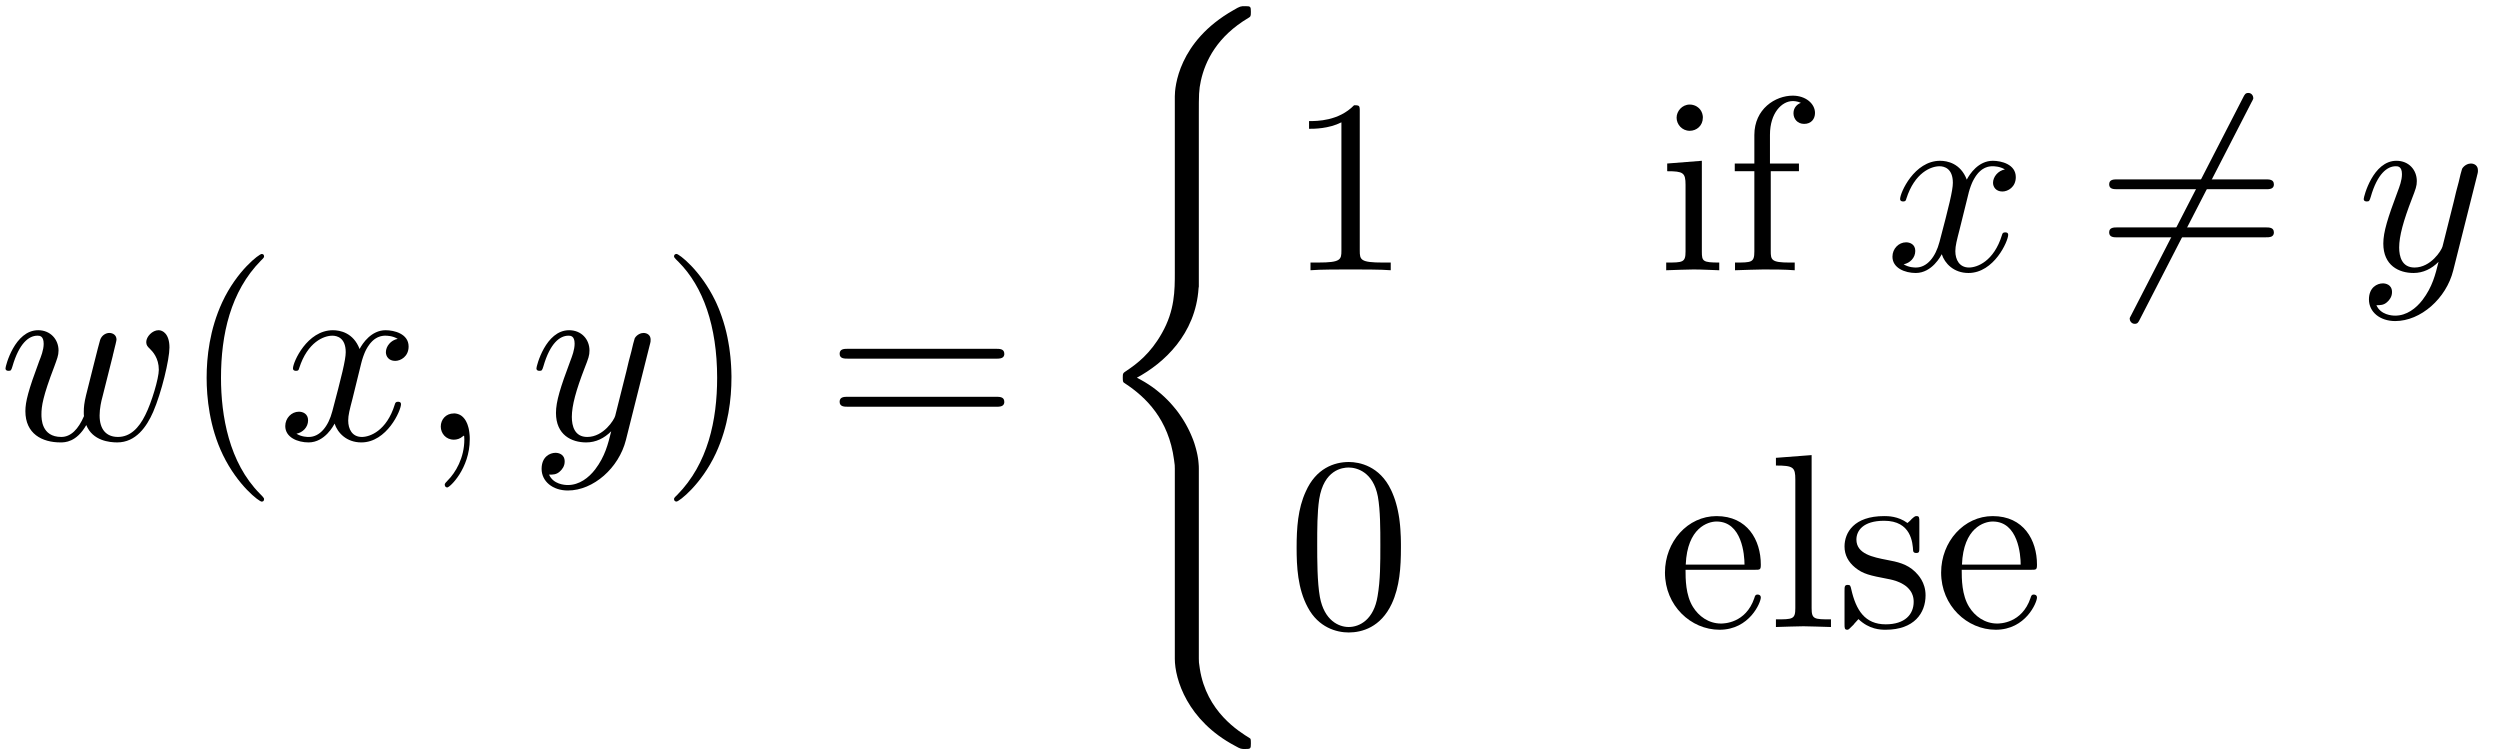 <?xml version="1.0" encoding="UTF-8" standalone="no"?>
<!-- Created with Inkscape (http://www.inkscape.org/) -->

<svg
   xmlns:dc="http://purl.org/dc/elements/1.1/"
   xmlns:cc="http://creativecommons.org/ns#"
   xmlns:rdf="http://www.w3.org/1999/02/22-rdf-syntax-ns#"
   xmlns:svg="http://www.w3.org/2000/svg"
   xmlns="http://www.w3.org/2000/svg"
   xmlns:sodipodi="http://sodipodi.sourceforge.net/DTD/sodipodi-0.dtd"
   xmlns:inkscape="http://www.inkscape.org/namespaces/inkscape"
   width="150.859mm"
   height="45.607mm"
   viewBox="0 0 150.859 45.607"
   version="1.1"
   id="svg4232"
   inkscape:version="0.92.5 (2060ec1f9f, 2020-04-08)"
   sodipodi:docname="formula-4.svg">
  <defs
     id="defs4226" />
  <sodipodi:namedview
     id="base"
     pagecolor="#ffffff"
     bordercolor="#666666"
     borderopacity="1.0"
     inkscape:pageopacity="1"
     inkscape:pageshadow="2"
     inkscape:zoom="0.7"
     inkscape:cx="248.39039"
     inkscape:cy="97.871284"
     inkscape:document-units="mm"
     inkscape:current-layer="layer1"
     showgrid="false"
     fit-margin-top="0"
     fit-margin-left="0"
     fit-margin-right="0"
     fit-margin-bottom="0"
     inkscape:window-width="1848"
     inkscape:window-height="1016"
     inkscape:window-x="1992"
     inkscape:window-y="27"
     inkscape:window-maximized="1" />
  <g
     inkscape:label="Layer 1"
     inkscape:groupmode="layer"
     id="layer1"
     transform="translate(-6.713,-25.507)">
    <rect
       style="fill:#ffffff;fill-opacity:1;stroke:none;stroke-width:0.3;stroke-miterlimit:4;stroke-dasharray:none;stroke-opacity:1"
       id="rect829-3"
       width="150.859"
       height="45.607"
       x="6.713"
       y="25.507" />
    <g
       id="g2111"
       transform="translate(-77.542,-60.083)">
      <g
         word-spacing="normal"
         letter-spacing="normal"
         font-size-adjust="none"
         font-stretch="normal"
         font-weight="normal"
         font-variant="normal"
         font-style="normal"
         stroke-miterlimit="10.433"
         xml:space="preserve"
         transform="matrix(0.3,0,0,-0.3,-52.5,222.75)"
         id="g2109"
         style="font-style:normal;font-variant:normal;font-weight:normal;font-stretch:normal;letter-spacing:normal;word-spacing:normal;text-anchor:start;fill:none;fill-opacity:1;fill-rule:evenodd;stroke:#000000;stroke-linecap:butt;stroke-linejoin:miter;stroke-miterlimit:10.433;stroke-dasharray:none;stroke-dashoffset:0;stroke-opacity:1"><path
           id="path2063"
           d="m 478.54,385.65 0.02,0.11 0.02,0.11 0.03,0.11 0.03,0.11 0.03,0.12 0.03,0.12 0.06,0.25 0.06,0.25 0.06,0.25 0.06,0.25 0.06,0.24 0.03,0.12 0.03,0.11 0.03,0.11 0.02,0.11 0.03,0.11 0.02,0.1 0.02,0.09 0.02,0.09 0.02,0.08 0.02,0.08 0.01,0.07 0.01,0.07 0.01,0.05 0.01,0.05 v 0.04 l 0.01,0.04 c 0,0.9 -0.71,1.34 -1.46,1.34 -0.59,0 -1.48,-0.39 -1.83,-1.39 -0.15,-0.34 -2.5,-9.86 -2.84,-11.16 -0.36,-1.5 -0.45,-2.39 -0.45,-3.29 0,-0.55 0,-0.64 0.04,-0.89 -1.14,-2.64 -2.64,-4.19 -4.57,-4.19 -3.99,0 -3.99,3.69 -3.99,4.53 0,1.59 0.25,3.55 2.6,9.67 0.54,1.49 0.84,2.19 0.84,3.19 0,2.23 -1.64,4.08 -4.09,4.08 -4.74,0 -6.58,-7.22 -6.58,-7.67 0,-0.5 0.5,-0.5 0.61,-0.5 0.5,0 0.54,0.1 0.79,0.9 1.35,4.63 3.28,6.17 5.03,6.17 0.44,0 1.25,-0.04 1.25,-1.64 0,-1.25 -0.56,-2.64 -0.9,-3.48 -2.19,-5.88 -2.78,-8.17 -2.78,-10.06 0,-4.54 3.33,-6.29 7.06,-6.29 0.86,0 3.19,0 5.19,3.49 1.29,-3.19 4.73,-3.49 6.23,-3.49 3.74,0 5.92,3.15 7.22,6.13 1.69,3.89 3.28,10.56 3.28,12.95 0,2.75 -1.34,3.49 -2.19,3.49 -1.25,0 -2.48,-1.3 -2.48,-2.39 0,-0.64 0.3,-0.94 0.73,-1.35 0.55,-0.54 1.8,-1.84 1.8,-4.23 0,-1.69 -1.44,-6.58 -2.73,-9.11 -1.3,-2.64 -3.05,-4.39 -5.49,-4.39 -2.34,0 -3.69,1.5 -3.69,4.33 0,1.4 0.35,2.95 0.55,3.64 z"
           inkscape:connector-curvature="0"
           style="fill:#000000;stroke-width:0" /><path
           id="path2065"
           d="m 508.96,356.81 v 0.03 0.02 0.02 0.01 l -0.01,0.01 v 0.02 l -0.01,0.02 v 0.01 l -0.01,0.02 -0.01,0.02 -0.02,0.03 -0.01,0.02 -0.02,0.02 -0.01,0.03 -0.03,0.03 -0.02,0.03 -0.03,0.04 -0.03,0.03 -0.01,0.02 -0.02,0.02 -0.01,0.02 -0.02,0.02 -0.02,0.03 -0.02,0.02 -0.02,0.02 -0.03,0.03 -0.02,0.02 -0.02,0.03 -0.03,0.02 -0.02,0.03 -0.03,0.03 -0.03,0.03 -0.02,0.03 -0.03,0.03 -0.04,0.03 -0.03,0.03 -0.03,0.04 -0.03,0.03 -0.04,0.04 -0.04,0.04 -0.03,0.03 -0.04,0.04 c -6.22,6.28 -7.82,15.69 -7.82,23.31 0,8.68 1.9,17.35 8.02,23.57 0.64,0.61 0.64,0.7 0.64,0.86 0,0.34 -0.19,0.48 -0.48,0.48 -0.5,0 -4.99,-3.37 -7.93,-9.7 -2.54,-5.49 -3.14,-11.02 -3.14,-15.21 0,-3.89 0.55,-9.9 3.29,-15.54 2.98,-6.13 7.28,-9.36 7.78,-9.36 0.29,0 0.48,0.14 0.48,0.5 z"
           inkscape:connector-curvature="0"
           style="fill:#000000;stroke-width:0" /><path
           id="path2067"
           d="m 528.43,383.81 0.03,0.13 0.04,0.15 0.04,0.16 0.05,0.18 0.05,0.2 0.06,0.2 0.07,0.22 0.07,0.22 0.08,0.24 0.09,0.24 0.09,0.24 0.1,0.25 0.11,0.25 0.12,0.25 0.13,0.25 0.14,0.24 0.15,0.25 0.16,0.23 0.16,0.23 0.18,0.23 0.19,0.21 0.19,0.2 0.21,0.19 0.22,0.18 0.24,0.16 0.24,0.14 0.13,0.07 0.13,0.06 0.13,0.05 0.14,0.05 0.14,0.05 0.14,0.04 0.14,0.03 0.15,0.03 0.15,0.02 0.16,0.02 0.16,0.01 h 0.16 c 0.25,0 1.44,0 2.48,-0.64 -1.38,-0.25 -2.38,-1.5 -2.38,-2.68 0,-0.8 0.54,-1.75 1.88,-1.75 1.1,0 2.69,0.89 2.69,2.89 0,2.59 -2.94,3.28 -4.62,3.28 -2.89,0 -4.64,-2.64 -5.24,-3.78 -1.25,3.28 -3.93,3.78 -5.37,3.78 -5.19,0 -8.03,-6.42 -8.03,-7.67 0,-0.5 0.5,-0.5 0.61,-0.5 0.39,0 0.54,0.1 0.64,0.54 1.69,5.28 4.98,6.53 6.67,6.53 0.95,0 2.69,-0.43 2.69,-3.32 0,-1.55 -0.85,-4.9 -2.69,-11.86 -0.8,-3.1 -2.53,-5.19 -4.73,-5.19 -0.3,0 -1.44,0 -2.49,0.65 1.25,0.24 2.34,1.29 2.34,2.69 0,1.35 -1.09,1.74 -1.84,1.74 -1.5,0 -2.75,-1.3 -2.75,-2.89 0,-2.29 2.5,-3.29 4.69,-3.29 3.3,0 5.08,3.49 5.23,3.79 0.6,-1.85 2.39,-3.79 5.38,-3.79 5.14,0 7.98,6.43 7.98,7.68 0,0.5 -0.45,0.5 -0.61,0.5 -0.43,0 -0.55,-0.21 -0.64,-0.55 -1.64,-5.33 -5.03,-6.53 -6.62,-6.53 -1.96,0 -2.75,1.59 -2.75,3.3 0,1.09 0.29,2.18 0.86,4.37 z"
           inkscape:connector-curvature="0"
           style="fill:#000000;stroke-width:0" /><path
           id="path2069"
           d="m 550.34,368.81 v 0.3 l -0.01,0.3 -0.02,0.29 -0.03,0.28 -0.03,0.27 -0.04,0.27 -0.04,0.25 -0.05,0.25 -0.06,0.23 -0.07,0.23 -0.07,0.22 -0.07,0.21 -0.09,0.2 -0.09,0.2 -0.09,0.18 -0.1,0.17 -0.11,0.17 -0.11,0.15 -0.12,0.14 -0.12,0.14 -0.13,0.12 -0.13,0.11 -0.14,0.11 -0.15,0.09 -0.14,0.08 -0.16,0.07 -0.16,0.06 -0.16,0.05 -0.17,0.04 -0.17,0.03 -0.18,0.02 h -0.18 c -1.64,0 -2.64,-1.25 -2.64,-2.64 0,-1.34 1,-2.64 2.64,-2.64 0.6,0 1.25,0.2 1.75,0.64 0.14,0.11 0.2,0.16 0.25,0.16 0.05,0 0.1,-0.05 0.1,-0.75 0,-3.69 -1.74,-6.67 -3.4,-8.31 -0.54,-0.55 -0.54,-0.66 -0.54,-0.8 0,-0.36 0.25,-0.55 0.5,-0.55 0.54,0 4.53,3.83 4.53,9.66 z"
           inkscape:connector-curvature="0"
           style="fill:#000000;stroke-width:0" /><path
           id="path2071"
           d="m 586.53,387.75 0.01,0.03 v 0.03 l 0.02,0.06 0.02,0.05 0.01,0.06 0.01,0.05 0.01,0.05 0.02,0.04 0.01,0.05 0.01,0.04 v 0.04 l 0.01,0.03 0.01,0.04 0.01,0.03 v 0.03 l 0.01,0.04 v 0.03 l 0.01,0.02 v 0.03 l 0.01,0.06 v 0.05 0.05 0.05 0.06 0.03 0.03 l 0.01,0.03 v 0.03 c 0,0.9 -0.69,1.34 -1.44,1.34 -0.5,0 -1.3,-0.3 -1.75,-1.05 -0.1,-0.25 -0.5,-1.78 -0.69,-2.68 -0.36,-1.3 -0.7,-2.64 -1,-3.99 l -2.25,-8.97 c -0.19,-0.75 -2.33,-4.23 -5.62,-4.23 -2.54,0 -3.1,2.19 -3.1,4.03 0,2.3 0.86,5.39 2.55,9.77 0.8,2.04 1,2.59 1,3.59 0,2.23 -1.6,4.08 -4.1,4.08 -4.73,0 -6.57,-7.22 -6.57,-7.67 0,-0.5 0.5,-0.5 0.6,-0.5 0.5,0 0.55,0.1 0.8,0.9 1.35,4.69 3.33,6.17 5.03,6.17 0.39,0 1.25,0 1.25,-1.59 0,-1.25 -0.5,-2.53 -0.86,-3.48 -1.98,-5.29 -2.89,-8.13 -2.89,-10.47 0,-4.43 3.14,-5.93 6.08,-5.93 1.96,0 3.64,0.85 5.03,2.24 -0.64,-2.58 -1.23,-5.03 -3.23,-7.67 -1.3,-1.69 -3.19,-3.14 -5.49,-3.14 -0.68,0 -2.93,0.15 -3.78,2.09 0.8,0 1.46,0 2.14,0.61 0.5,0.44 1,1.09 1,2.03 0,1.55 -1.34,1.75 -1.84,1.75 -1.14,0 -2.8,-0.8 -2.8,-3.23 0,-2.5 2.21,-4.35 5.28,-4.35 5.15,0 10.27,4.55 11.68,10.17 z"
           inkscape:connector-curvature="0"
           style="fill:#000000;stroke-width:0" /><path
           id="path2073"
           d="m 602.98,381.21 v 0.38 l -0.01,0.38 -0.01,0.39 -0.01,0.41 -0.04,0.84 -0.06,0.88 -0.08,0.92 -0.11,0.95 -0.13,0.98 -0.17,1 -0.19,1.02 -0.23,1.04 -0.27,1.05 -0.31,1.06 -0.35,1.06 -0.39,1.07 -0.21,0.53 -0.23,0.53 -0.23,0.53 -0.25,0.53 c -2.99,6.13 -7.27,9.36 -7.77,9.36 -0.3,0 -0.5,-0.19 -0.5,-0.48 0,-0.16 0,-0.25 0.94,-1.16 4.89,-4.92 7.73,-12.84 7.73,-23.27 0,-8.51 -1.84,-17.28 -8.03,-23.56 -0.64,-0.59 -0.64,-0.7 -0.64,-0.84 0,-0.3 0.2,-0.5 0.5,-0.5 0.5,0 4.97,3.39 7.92,9.72 2.53,5.47 3.13,11 3.13,15.18 z"
           inkscape:connector-curvature="0"
           style="fill:#000000;stroke-width:0" /><path
           id="path2075"
           d="m 656.18,385.06 h 0.14 0.14 l 0.14,0.01 h 0.08 0.07 l 0.07,0.01 0.07,0.01 0.07,0.01 0.07,0.01 0.07,0.01 0.07,0.02 0.06,0.02 0.06,0.02 0.07,0.03 0.05,0.02 0.06,0.03 0.05,0.04 0.05,0.04 0.05,0.04 0.04,0.04 0.04,0.05 0.02,0.03 0.02,0.03 0.01,0.03 0.02,0.03 0.01,0.03 0.02,0.03 0.01,0.03 0.01,0.04 0.01,0.03 0.01,0.04 0.01,0.04 v 0.04 l 0.01,0.04 v 0.04 0.05 0.04 c 0,1 -0.95,1 -1.64,1 h -29.84 c -0.7,0 -1.64,0 -1.64,-1 0,-0.98 0.94,-0.98 1.69,-0.98 z"
           inkscape:connector-curvature="0"
           style="fill:#000000;stroke-width:0" /><path
           id="path2077"
           d="m 656.22,375.39 h 0.07 0.06 0.14 0.14 l 0.07,0.01 h 0.07 l 0.07,0.01 0.07,0.01 0.07,0.01 0.06,0.01 0.07,0.01 0.07,0.02 0.06,0.02 0.06,0.02 0.06,0.03 0.06,0.02 0.05,0.04 0.06,0.03 0.04,0.04 0.05,0.04 0.04,0.05 0.02,0.02 0.02,0.03 0.02,0.03 0.02,0.02 0.02,0.03 0.01,0.03 0.01,0.03 0.02,0.04 0.01,0.03 0.01,0.04 0.01,0.03 0.01,0.04 0.01,0.04 v 0.04 l 0.01,0.04 v 0.05 0.04 0.05 c 0,1 -0.95,1 -1.68,1 h -29.75 c -0.75,0 -1.69,0 -1.69,-1 0,-1 0.94,-1 1.64,-1 z"
           inkscape:connector-curvature="0"
           style="fill:#000000;stroke-width:0" /><path
           id="path2079"
           d="m 696.99,362.93 -0.01,0.52 -0.04,0.54 -0.05,0.55 -0.08,0.57 -0.1,0.58 -0.13,0.59 -0.15,0.6 -0.17,0.6 -0.19,0.62 -0.22,0.62 -0.25,0.62 -0.27,0.63 -0.29,0.63 -0.32,0.63 -0.34,0.63 -0.37,0.63 -0.39,0.62 -0.42,0.62 -0.44,0.62 -0.47,0.6 -0.5,0.6 -0.52,0.59 -0.55,0.58 -0.58,0.57 -0.6,0.55 -0.64,0.54 -0.65,0.52 -0.69,0.51 -0.71,0.48 -0.75,0.47 -0.77,0.44 -0.8,0.43 c 5.38,2.89 11.82,8.72 12.41,18.03 l 0.05,0.29 v 34.54 c 0,4.07 0,4.98 0.41,6.87 0.88,3.99 3.28,8.92 9.6,12.66 0.4,0.25 0.46,0.29 0.46,1.18 0,1.1 -0.06,1.16 -1.16,1.16 -0.89,0 -0.98,0 -2.34,-0.8 -11.16,-6.32 -11.8,-15.59 -11.8,-17.34 V 402.4 c 0,-3.6 0,-7.63 -2.59,-12.2 -2.3,-4.1 -4.99,-6.15 -7.13,-7.58 -0.7,-0.46 -0.75,-0.5 -0.75,-1.35 0,-0.9 0.05,-0.95 0.46,-1.2 4.23,-2.78 8.76,-7.22 9.85,-15.34 0.16,-1.1 0.16,-1.19 0.16,-1.8 v -38.25 c 0,-4.05 2.49,-12.41 12.11,-17.5 1.14,-0.64 1.23,-0.64 2.03,-0.64 1.1,0 1.16,0.05 1.16,1.14 0,0.91 -0.06,0.95 -0.25,1.05 -2.14,1.34 -8.68,5.28 -10.02,13.95 -0.2,1.3 -0.2,1.39 -0.2,2.05 z"
           inkscape:connector-curvature="0"
           style="fill:#000000;stroke-width:0" /><path
           id="path2081"
           d="m 729.36,434.73 v 0.05 0.06 0.05 0.05 0.05 0.05 0.04 0.05 0.04 l -0.01,0.04 v 0.04 0.04 0.04 0.03 l -0.01,0.04 v 0.03 l -0.01,0.07 -0.01,0.06 -0.01,0.05 -0.01,0.05 -0.02,0.05 -0.02,0.04 -0.02,0.04 -0.02,0.03 -0.03,0.04 -0.03,0.02 -0.04,0.03 -0.04,0.02 -0.04,0.02 -0.03,0.01 -0.02,0.01 h -0.03 l -0.02,0.01 -0.03,0.01 h -0.03 l -0.03,0.01 h -0.03 l -0.04,0.01 h -0.03 -0.04 l -0.04,0.01 h -0.03 -0.04 -0.05 -0.04 -0.04 l -0.05,0.01 h -0.05 -0.05 -0.05 -0.05 c -3.1,-3.19 -7.47,-3.19 -9.06,-3.19 v -1.55 c 1,0 3.93,0 6.51,1.3 v -25.81 c 0,-1.8 -0.14,-2.39 -4.62,-2.39 h -1.6 v -1.55 c 1.75,0.16 6.08,0.16 8.07,0.16 2,0 6.32,0 8.07,-0.16 v 1.55 H 734 c -4.48,0 -4.64,0.54 -4.64,2.39 z"
           inkscape:connector-curvature="0"
           style="fill:#000000;stroke-width:0" /><path
           id="path2083"
           d="m 798.17,424.86 -6.97,-0.55 v -1.55 c 3.23,0 3.69,-0.3 3.69,-2.73 v -13.41 c 0,-2.23 -0.55,-2.23 -3.89,-2.23 v -1.55 c 1.59,0.05 4.28,0.16 5.48,0.16 1.75,0 3.49,-0.11 5.19,-0.16 v 1.55 c -3.3,0 -3.5,0.25 -3.5,2.18 z"
           inkscape:connector-curvature="0"
           style="fill:#000000;stroke-width:0" /><path
           id="path2085"
           d="m 798.37,433.53 v 0.14 l -0.01,0.15 -0.02,0.14 -0.03,0.14 -0.03,0.13 -0.03,0.13 -0.05,0.13 -0.05,0.12 -0.05,0.12 -0.06,0.12 -0.07,0.11 -0.07,0.1 -0.07,0.11 -0.08,0.09 -0.09,0.1 -0.09,0.09 -0.09,0.08 -0.1,0.08 -0.1,0.07 -0.1,0.07 -0.11,0.07 -0.11,0.06 -0.11,0.05 -0.12,0.05 -0.12,0.04 -0.12,0.04 -0.12,0.03 -0.13,0.03 -0.12,0.02 -0.13,0.02 h -0.13 l -0.13,0.01 c -1.55,0 -2.64,-1.35 -2.64,-2.64 0,-1.35 1.09,-2.64 2.64,-2.64 1.39,0 2.64,1.04 2.64,2.64 z"
           inkscape:connector-curvature="0"
           style="fill:#000000;stroke-width:0" /><path
           id="path2087"
           d="m 811.87,424.31 v 5.78 c 0,4.39 2.39,6.78 4.58,6.78 0.15,0 0.9,0 1.65,-0.36 -0.6,-0.19 -1.5,-0.84 -1.5,-2.08 0,-1.15 0.8,-2.15 2.15,-2.15 1.43,0 2.18,1 2.18,2.2 0,1.84 -1.84,3.48 -4.48,3.48 -3.48,0 -7.72,-2.64 -7.72,-7.92 v -5.73 h -3.94 v -1.55 h 3.94 v -16.14 c 0,-2.23 -0.55,-2.23 -3.89,-2.23 v -1.55 c 1.95,0.05 4.3,0.16 5.69,0.16 1.98,0 4.32,0 6.32,-0.16 v 1.55 h -1.04 c -3.69,0 -3.78,0.54 -3.78,2.34 v 16.03 h 5.67 v 1.55 z"
           inkscape:connector-curvature="0"
           style="fill:#000000;stroke-width:0" /><path
           id="path2089"
           d="m 851.71,417.89 0.03,0.13 0.04,0.15 0.04,0.16 0.04,0.18 0.06,0.2 0.06,0.2 0.06,0.22 0.08,0.22 0.08,0.24 0.08,0.23 0.1,0.25 0.1,0.25 0.11,0.25 0.12,0.25 0.13,0.24 0.14,0.25 0.15,0.24 0.15,0.24 0.17,0.23 0.18,0.23 0.18,0.21 0.2,0.2 0.21,0.19 0.22,0.18 0.23,0.16 0.25,0.14 0.12,0.07 0.13,0.06 0.14,0.05 0.13,0.05 0.14,0.05 0.14,0.04 0.15,0.03 0.15,0.03 0.15,0.02 0.16,0.02 0.16,0.01 h 0.16 c 0.25,0 1.44,0 2.48,-0.64 -1.39,-0.25 -2.39,-1.5 -2.39,-2.69 0,-0.79 0.55,-1.75 1.89,-1.75 1.1,0 2.69,0.89 2.69,2.89 0,2.6 -2.94,3.29 -4.62,3.29 -2.9,0 -4.65,-2.65 -5.24,-3.79 -1.25,3.29 -3.94,3.79 -5.37,3.79 -5.19,0 -8.04,-6.43 -8.04,-7.68 0,-0.5 0.5,-0.5 0.61,-0.5 0.39,0 0.55,0.11 0.64,0.55 1.69,5.28 4.99,6.53 6.68,6.53 0.95,0 2.68,-0.44 2.68,-3.33 0,-1.54 -0.84,-4.89 -2.68,-11.86 -0.8,-3.09 -2.53,-5.18 -4.74,-5.18 -0.29,0 -1.44,0 -2.48,0.65 1.25,0.24 2.34,1.28 2.34,2.69 0,1.34 -1.09,1.73 -1.84,1.73 -1.5,0 -2.75,-1.29 -2.75,-2.89 0,-2.28 2.5,-3.28 4.69,-3.28 3.29,0 5.07,3.49 5.23,3.78 0.59,-1.84 2.39,-3.78 5.37,-3.78 5.15,0 7.99,6.42 7.99,7.67 0,0.5 -0.45,0.5 -0.61,0.5 -0.44,0 -0.55,-0.2 -0.64,-0.54 -1.64,-5.33 -5.03,-6.53 -6.63,-6.53 -1.95,0 -2.75,1.59 -2.75,3.29 0,1.1 0.3,2.19 0.86,4.38 z"
           inkscape:connector-curvature="0"
           style="fill:#000000;stroke-width:0" /><path
           id="path2091"
           d="m 908.7,436.57 0.02,0.04 0.01,0.03 0.02,0.03 0.02,0.03 0.01,0.02 0.02,0.03 0.01,0.03 0.02,0.03 0.01,0.02 0.02,0.03 0.01,0.02 0.01,0.02 0.01,0.03 0.01,0.02 0.01,0.02 0.02,0.02 0.01,0.04 0.02,0.04 0.02,0.03 0.01,0.04 0.02,0.03 0.01,0.03 0.01,0.02 0.01,0.03 0.01,0.02 0.01,0.02 v 0.03 l 0.01,0.01 v 0.02 l 0.01,0.02 v 0.02 0.01 l 0.01,0.02 v 0.01 0.03 0.03 0.02 c 0,0.36 -0.3,1 -0.99,1 -0.6,0 -0.75,-0.3 -1.1,-1 l -22.36,-43.48 c -0.41,-0.71 -0.41,-0.8 -0.41,-0.96 0,-0.39 0.36,-1 1,-1 0.59,0 0.75,0.3 1.09,1 z"
           inkscape:connector-curvature="0"
           style="fill:#000000;stroke-width:0" /><path
           id="path2093"
           d="m 911.54,419.14 h 0.14 0.15 0.14 l 0.07,0.01 h 0.08 l 0.07,0.01 0.07,0.01 0.07,0.01 0.07,0.01 0.07,0.01 0.06,0.02 0.07,0.02 0.06,0.02 0.06,0.02 0.06,0.03 0.06,0.03 0.05,0.04 0.05,0.04 0.05,0.04 0.04,0.04 0.04,0.05 0.02,0.03 0.02,0.03 0.01,0.02 0.02,0.03 0.01,0.04 0.01,0.03 0.02,0.03 0.01,0.04 0.01,0.03 0.01,0.04 v 0.04 l 0.01,0.04 v 0.04 l 0.01,0.04 v 0.05 0.04 c 0,1 -0.95,1 -1.64,1 h -29.84 c -0.71,0 -1.65,0 -1.65,-1 0,-0.98 0.94,-0.98 1.69,-0.98 z"
           inkscape:connector-curvature="0"
           style="fill:#000000;stroke-width:0" /><path
           id="path2095"
           d="m 911.59,409.46 0.07,0.01 h 0.06 0.14 0.14 l 0.07,0.01 h 0.07 l 0.07,0.01 0.06,0.01 0.07,0.01 0.07,0.01 0.07,0.01 0.06,0.02 0.07,0.02 0.06,0.02 0.06,0.02 0.05,0.03 0.06,0.03 0.05,0.04 0.05,0.04 0.05,0.04 0.04,0.05 0.02,0.02 0.02,0.03 0.02,0.02 0.02,0.03 0.01,0.03 0.02,0.03 0.01,0.03 0.01,0.04 0.02,0.03 0.01,0.03 0.01,0.04 0.01,0.04 v 0.04 l 0.01,0.04 v 0.04 l 0.01,0.04 v 0.05 0.04 c 0,1 -0.95,1 -1.69,1 h -29.75 c -0.75,0 -1.69,0 -1.69,-1 0,-1 0.94,-1 1.65,-1 z"
           inkscape:connector-curvature="0"
           style="fill:#000000;stroke-width:0" /><path
           id="path2097"
           d="m 954.09,421.82 v 0.04 l 0.01,0.03 0.02,0.06 0.01,0.05 0.02,0.06 0.01,0.05 0.01,0.05 0.01,0.04 0.01,0.04 0.01,0.05 0.01,0.03 0.01,0.04 0.01,0.04 v 0.03 l 0.01,0.03 v 0.03 l 0.01,0.03 v 0.03 l 0.01,0.03 v 0.05 l 0.01,0.06 v 0.05 0.05 0.06 0.02 0.03 0.03 0.03 c 0,0.91 -0.68,1.35 -1.43,1.35 -0.5,0 -1.3,-0.3 -1.75,-1.05 -0.1,-0.25 -0.5,-1.78 -0.69,-2.69 -0.36,-1.29 -0.7,-2.64 -1,-3.98 l -2.25,-8.97 c -0.19,-0.75 -2.33,-4.23 -5.63,-4.23 -2.53,0 -3.09,2.18 -3.09,4.03 0,2.29 0.86,5.39 2.55,9.76 0.79,2.05 1,2.6 1,3.6 0,2.23 -1.6,4.08 -4.1,4.08 -4.73,0 -6.58,-7.22 -6.58,-7.68 0,-0.5 0.5,-0.5 0.61,-0.5 0.5,0 0.55,0.11 0.8,0.91 1.34,4.69 3.33,6.17 5.03,6.17 0.39,0 1.25,0 1.25,-1.59 0,-1.25 -0.5,-2.53 -0.86,-3.49 -1.98,-5.28 -2.89,-8.12 -2.89,-10.47 0,-4.42 3.14,-5.92 6.08,-5.92 1.95,0 3.64,0.85 5.03,2.24 -0.64,-2.58 -1.23,-5.03 -3.23,-7.67 -1.3,-1.69 -3.19,-3.15 -5.49,-3.15 -0.68,0 -2.93,0.16 -3.78,2.1 0.8,0 1.45,0 2.14,0.61 0.5,0.44 1,1.09 1,2.03 0,1.55 -1.34,1.75 -1.84,1.75 -1.14,0 -2.8,-0.8 -2.8,-3.24 0,-2.5 2.2,-4.34 5.28,-4.34 5.14,0 10.27,4.55 11.67,10.17 z"
           inkscape:connector-curvature="0"
           style="fill:#000000;stroke-width:0" /><path
           id="path2099"
           d="m 737.64,347.02 v 0.74 l -0.01,0.75 -0.02,0.75 -0.04,0.74 -0.04,0.75 -0.06,0.74 -0.08,0.74 -0.09,0.73 -0.12,0.73 -0.14,0.73 -0.16,0.72 -0.19,0.72 -0.21,0.71 -0.25,0.71 -0.28,0.7 -0.15,0.35 -0.16,0.34 c -2.28,4.8 -6.37,5.6 -8.47,5.6 -2.98,0 -6.62,-1.3 -8.67,-5.94 -1.59,-3.44 -1.84,-7.33 -1.84,-11.31 0,-3.74 0.2,-8.22 2.25,-12 2.14,-4.04 5.78,-5.04 8.21,-5.04 v 1.1 c -1.93,0 -4.89,1.25 -5.78,6.03 -0.54,2.98 -0.54,7.56 -0.54,10.51 0,3.19 0,6.47 0.4,9.16 0.94,5.94 4.68,6.38 5.92,6.38 1.65,0 4.94,-0.89 5.88,-5.83 0.5,-2.78 0.5,-6.58 0.5,-9.71 0,-3.74 0,-7.12 -0.55,-10.31 -0.75,-4.73 -3.59,-6.23 -5.83,-6.23 v 0 -1.1 c 2.69,0 6.47,1.05 8.68,5.79 1.59,3.43 1.84,7.31 1.84,11.25 z"
           inkscape:connector-curvature="0"
           style="fill:#000000;stroke-width:0" /><path
           id="path2101"
           d="m 794.89,342.59 0.04,1.05 c 0.3,7.42 4.49,8.66 6.19,8.66 5.13,0 5.63,-6.72 5.63,-8.66 h -11.82 l -0.04,-1.05 h 13.9 c 1.1,0 1.24,0 1.24,1.05 0,4.92 -2.69,9.75 -8.91,9.75 -5.78,0 -10.37,-5.12 -10.37,-11.36 0,-6.67 5.23,-11.5 10.97,-11.5 6.07,0 8.31,5.53 8.31,6.47 0,0.5 -0.39,0.61 -0.64,0.61 -0.46,0 -0.55,-0.3 -0.66,-0.7 -1.73,-5.13 -6.22,-5.13 -6.72,-5.13 -2.5,0 -4.48,1.49 -5.62,3.33 -1.5,2.39 -1.5,5.69 -1.5,7.48 z"
           inkscape:connector-curvature="0"
           style="fill:#000000;stroke-width:0" /><path
           id="path2103"
           d="m 820.25,365.66 -7.18,-0.55 v -1.55 c 3.49,0 3.9,-0.34 3.9,-2.79 v -25.91 c 0,-2.24 -0.55,-2.24 -3.9,-2.24 v -1.54 c 1.65,0.04 4.28,0.15 5.53,0.15 1.25,0 3.69,-0.11 5.54,-0.15 v 1.54 c -3.35,0 -3.89,0 -3.89,2.24 z"
           inkscape:connector-curvature="0"
           style="fill:#000000;stroke-width:0" /><path
           id="path2105"
           d="m 835.59,340.75 0.11,-0.02 0.13,-0.03 0.14,-0.02 0.16,-0.04 0.17,-0.04 0.17,-0.04 0.19,-0.05 0.2,-0.06 0.21,-0.06 0.21,-0.07 0.21,-0.08 0.22,-0.09 0.22,-0.09 0.22,-0.1 0.22,-0.11 0.22,-0.13 0.22,-0.13 0.21,-0.14 0.21,-0.15 0.19,-0.16 0.19,-0.18 0.18,-0.19 0.17,-0.2 0.16,-0.21 0.14,-0.22 0.07,-0.12 0.06,-0.12 0.06,-0.13 0.05,-0.13 0.05,-0.13 0.05,-0.13 0.04,-0.14 0.03,-0.15 0.04,-0.14 0.02,-0.15 0.02,-0.16 0.02,-0.16 v -0.16 l 0.01,-0.16 c 0,-2.54 -1.75,-4.54 -5.63,-4.54 -4.18,0 -5.98,2.85 -6.93,7.08 -0.15,0.64 -0.19,0.85 -0.69,0.85 -0.66,0 -0.66,-0.35 -0.66,-1.25 v -6.58 c 0,-0.84 0,-1.19 0.55,-1.19 0.25,0 0.3,0.05 1.25,1 0.09,0.09 0.09,0.19 1,1.14 2.18,-2.09 4.43,-2.14 5.48,-2.14 5.72,0 8.02,3.35 8.02,6.92 0,2.64 -1.5,4.14 -2.1,4.74 -1.64,1.59 -3.59,2 -5.68,2.39 -2.79,0.54 -6.13,1.2 -6.13,4.09 0,1.74 1.3,3.78 5.58,3.78 5.48,0 5.73,-4.48 5.83,-6.03 0.06,-0.45 0.5,-0.45 0.61,-0.45 0.64,0 0.64,0.25 0.64,1.2 v 5.03 c 0,0.85 0,1.19 -0.55,1.19 -0.25,0 -0.34,0 -1,-0.59 -0.14,-0.21 -0.64,-0.64 -0.84,-0.8 -1.89,1.39 -3.94,1.39 -4.69,1.39 -6.08,0 -7.97,-3.33 -7.97,-6.12 0,-1.74 0.8,-3.15 2.14,-4.24 1.59,-1.3 3,-1.59 6.58,-2.28 z"
           inkscape:connector-curvature="0"
           style="fill:#000000;stroke-width:0" /><path
           id="path2107"
           d="m 850.44,342.59 0.05,1.05 c 0.29,7.42 4.48,8.66 6.19,8.66 5.12,0 5.62,-6.72 5.62,-8.66 h -11.81 l -0.05,-1.05 h 13.91 c 1.09,0 1.23,0 1.23,1.05 0,4.92 -2.68,9.75 -8.9,9.75 -5.78,0 -10.38,-5.12 -10.38,-11.36 0,-6.67 5.23,-11.5 10.97,-11.5 6.08,0 8.31,5.53 8.31,6.47 0,0.5 -0.39,0.61 -0.64,0.61 -0.45,0 -0.54,-0.3 -0.66,-0.7 -1.73,-5.13 -6.21,-5.13 -6.71,-5.13 -2.5,0 -4.49,1.49 -5.63,3.33 -1.5,2.39 -1.5,5.69 -1.5,7.48 z"
           inkscape:connector-curvature="0"
           style="fill:#000000;stroke-width:0" /></g>    </g>
  </g>
</svg>
